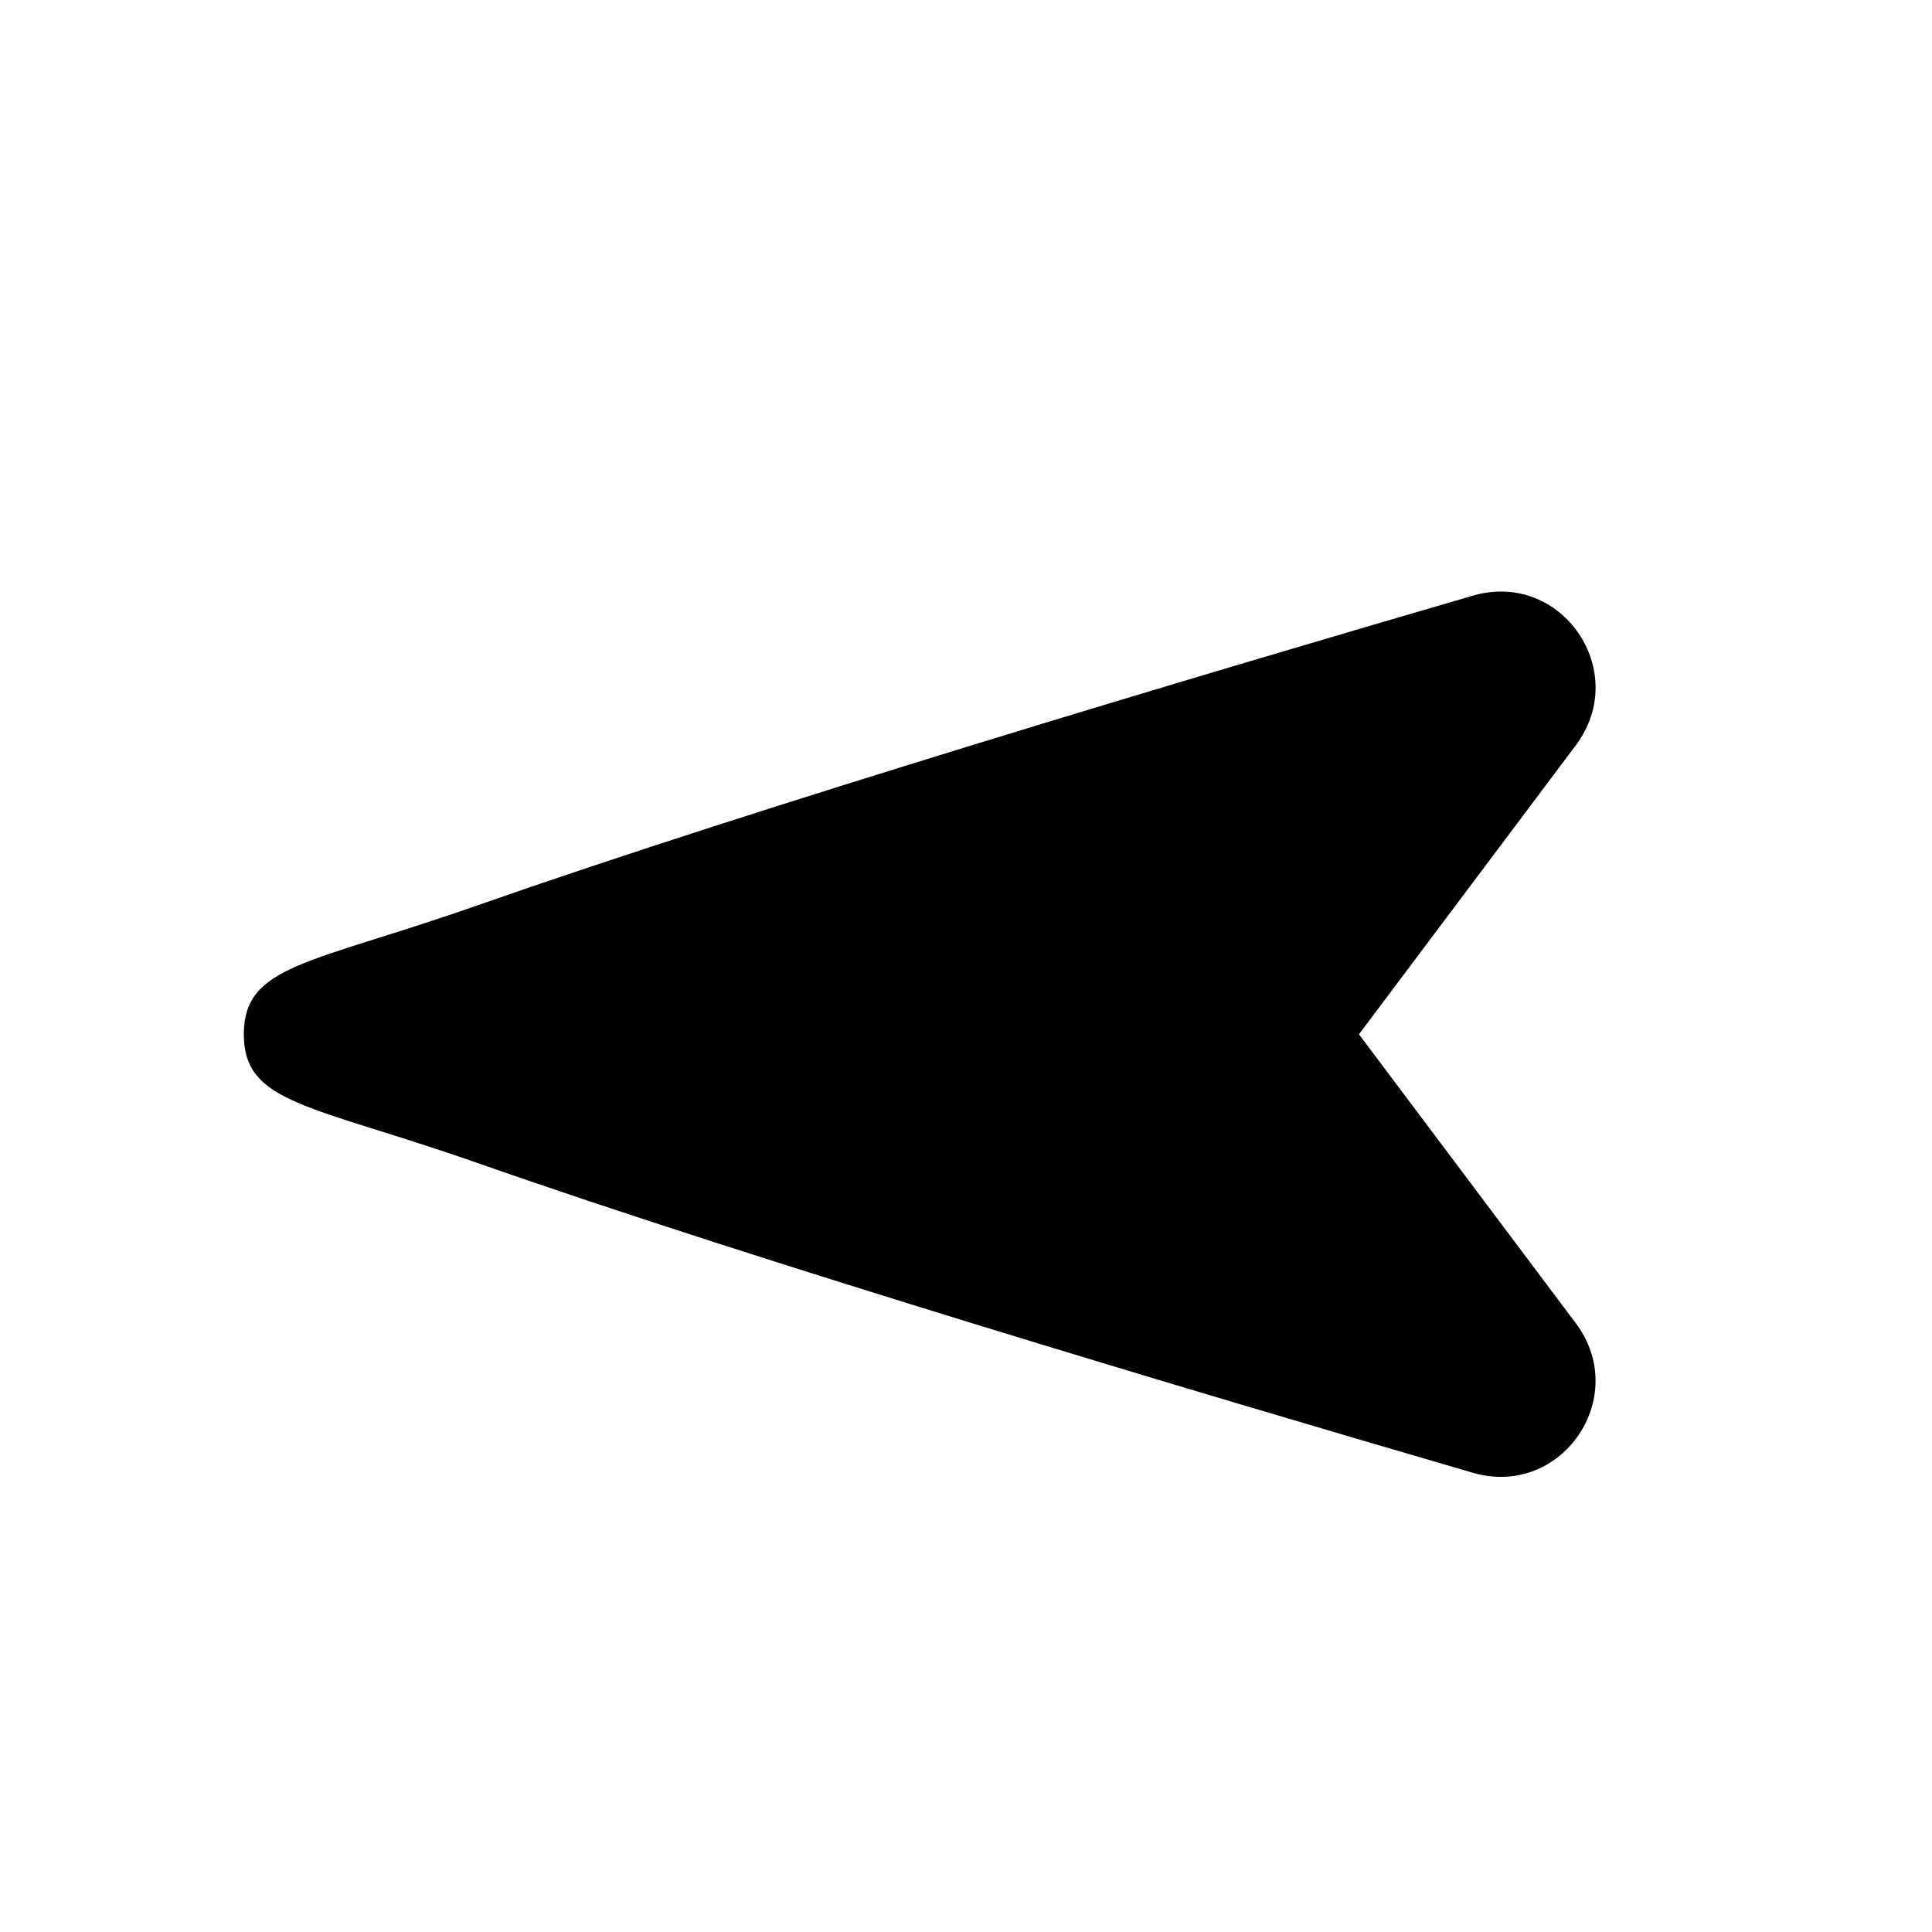 <svg width="20" height="20" viewBox="0 0 20 20" fill="none" xmlns="http://www.w3.org/2000/svg">
    <path d="M2.524 10.706c0 .723.685.726 2.418 1.333 2.929 1.027 7.407 2.363 10.305 3.207.919.267 1.639-.784 1.065-1.549l-2.244-2.99 2.245-2.992c.573-.765-.147-1.816-1.065-1.549-2.898.844-7.377 2.18-10.305 3.206-1.733.609-2.418.612-2.419 1.334z" fill="currentColor"/>
</svg>
